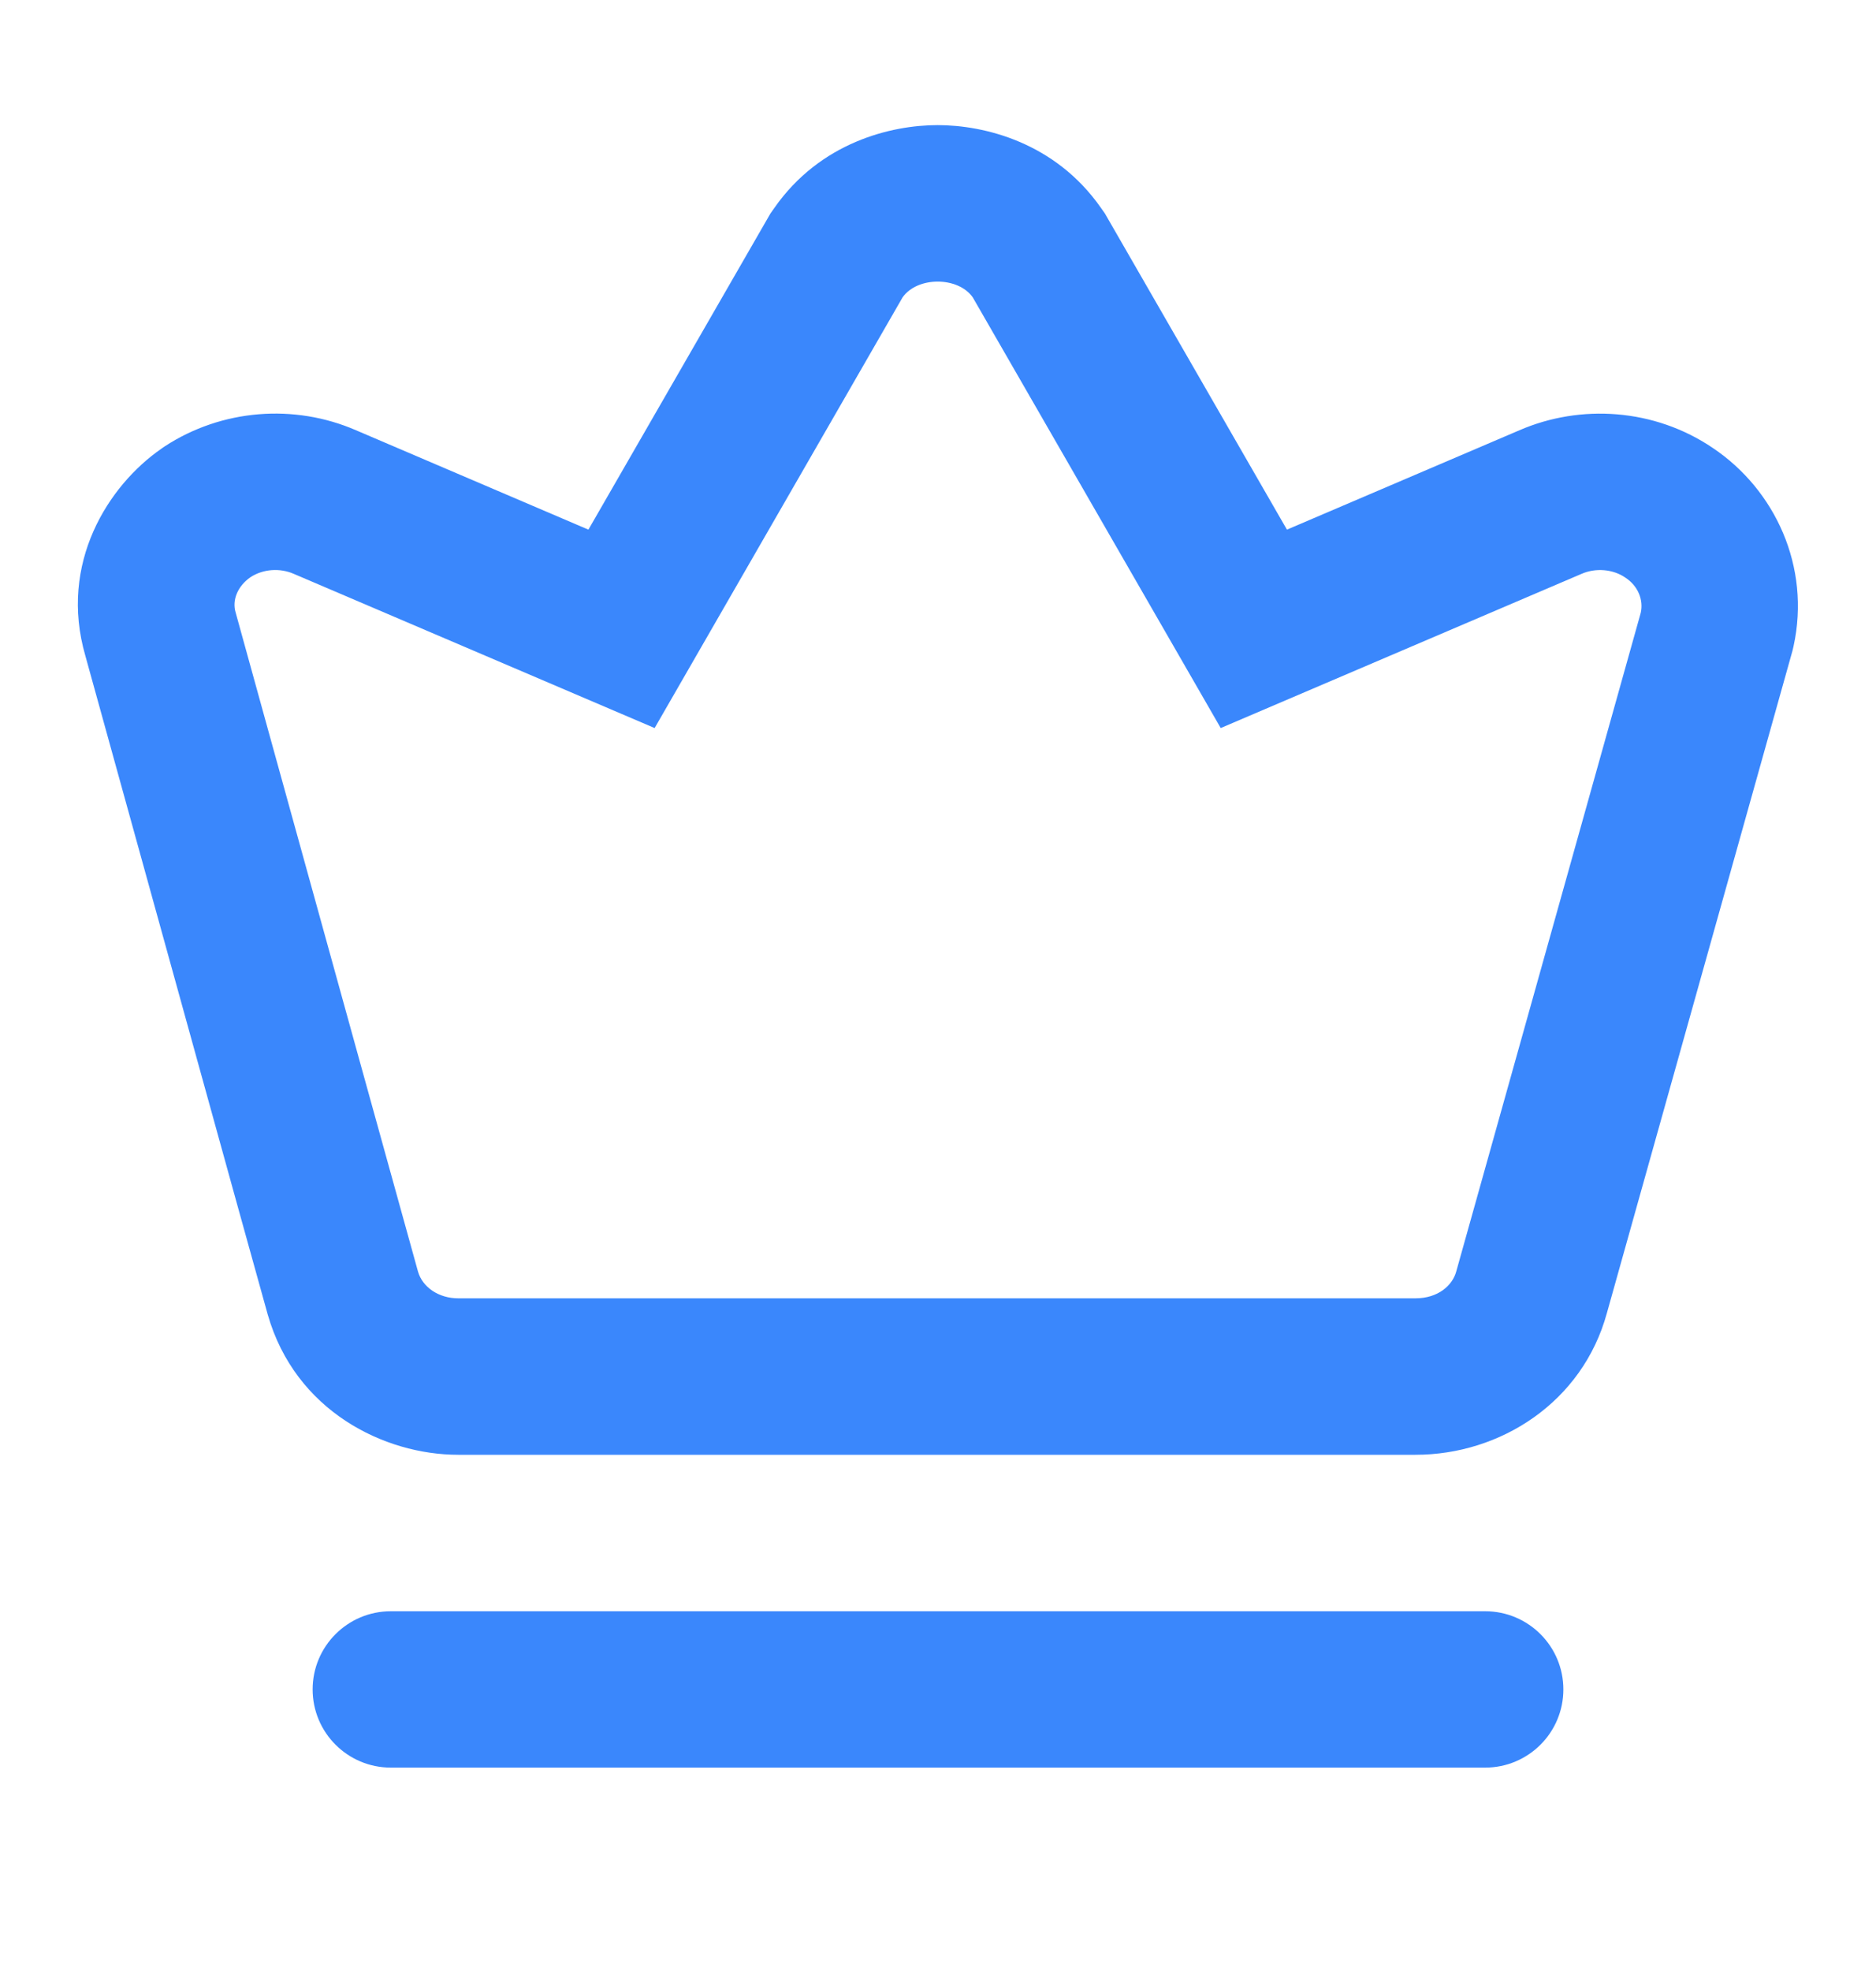 <svg width="20" height="21" viewBox="0 0 20 21" fill="none" xmlns="http://www.w3.org/2000/svg">
    <path fill-rule="evenodd" clip-rule="evenodd"
          d="M16.199 4.584L13.72 5.643L11.779 2.274L11.738 2.216C11.249 1.515 10.491 1.333 9.996 1.333C9.502 1.333 8.744 1.515 8.255 2.216L8.214 2.274L6.273 5.643L3.795 4.584C3.137 4.299 2.365 4.358 1.756 4.756L1.738 4.768L1.72 4.781C1.155 5.172 0.624 6 0.91 6.987L1.86 10.419C2.337 12.144 2.827 13.912 2.854 14.005C3.148 15.034 4.097 15.5 4.885 15.5H15.09C15.996 15.5 16.871 14.94 17.131 13.99L19.11 6.932L19.121 6.885C19.306 6.037 18.923 5.218 18.262 4.774C17.637 4.35 16.848 4.303 16.199 4.584ZM17.329 6.155C17.197 6.063 17.009 6.048 16.859 6.115L13.014 7.757L10.371 3.169C10.214 2.944 9.779 2.944 9.622 3.169L6.979 7.757L3.134 6.115C2.983 6.048 2.802 6.063 2.67 6.15C2.537 6.242 2.47 6.391 2.513 6.529L2.868 7.813C3.419 9.805 4.421 13.425 4.456 13.547C4.504 13.716 4.679 13.833 4.885 13.833H15.09C15.332 13.833 15.485 13.695 15.525 13.547L17.492 6.529C17.523 6.391 17.462 6.242 17.329 6.155Z"
          fill="#3A87FC"/>
    <path d="M15.833 17.167H4.167C3.706 17.167 3.333 17.54 3.333 18C3.333 18.46 3.706 18.833 4.167 18.833H15.833C16.294 18.833 16.667 18.46 16.667 18C16.667 17.54 16.294 17.167 15.833 17.167Z"
          fill="#3A87FC"/>
</svg>
